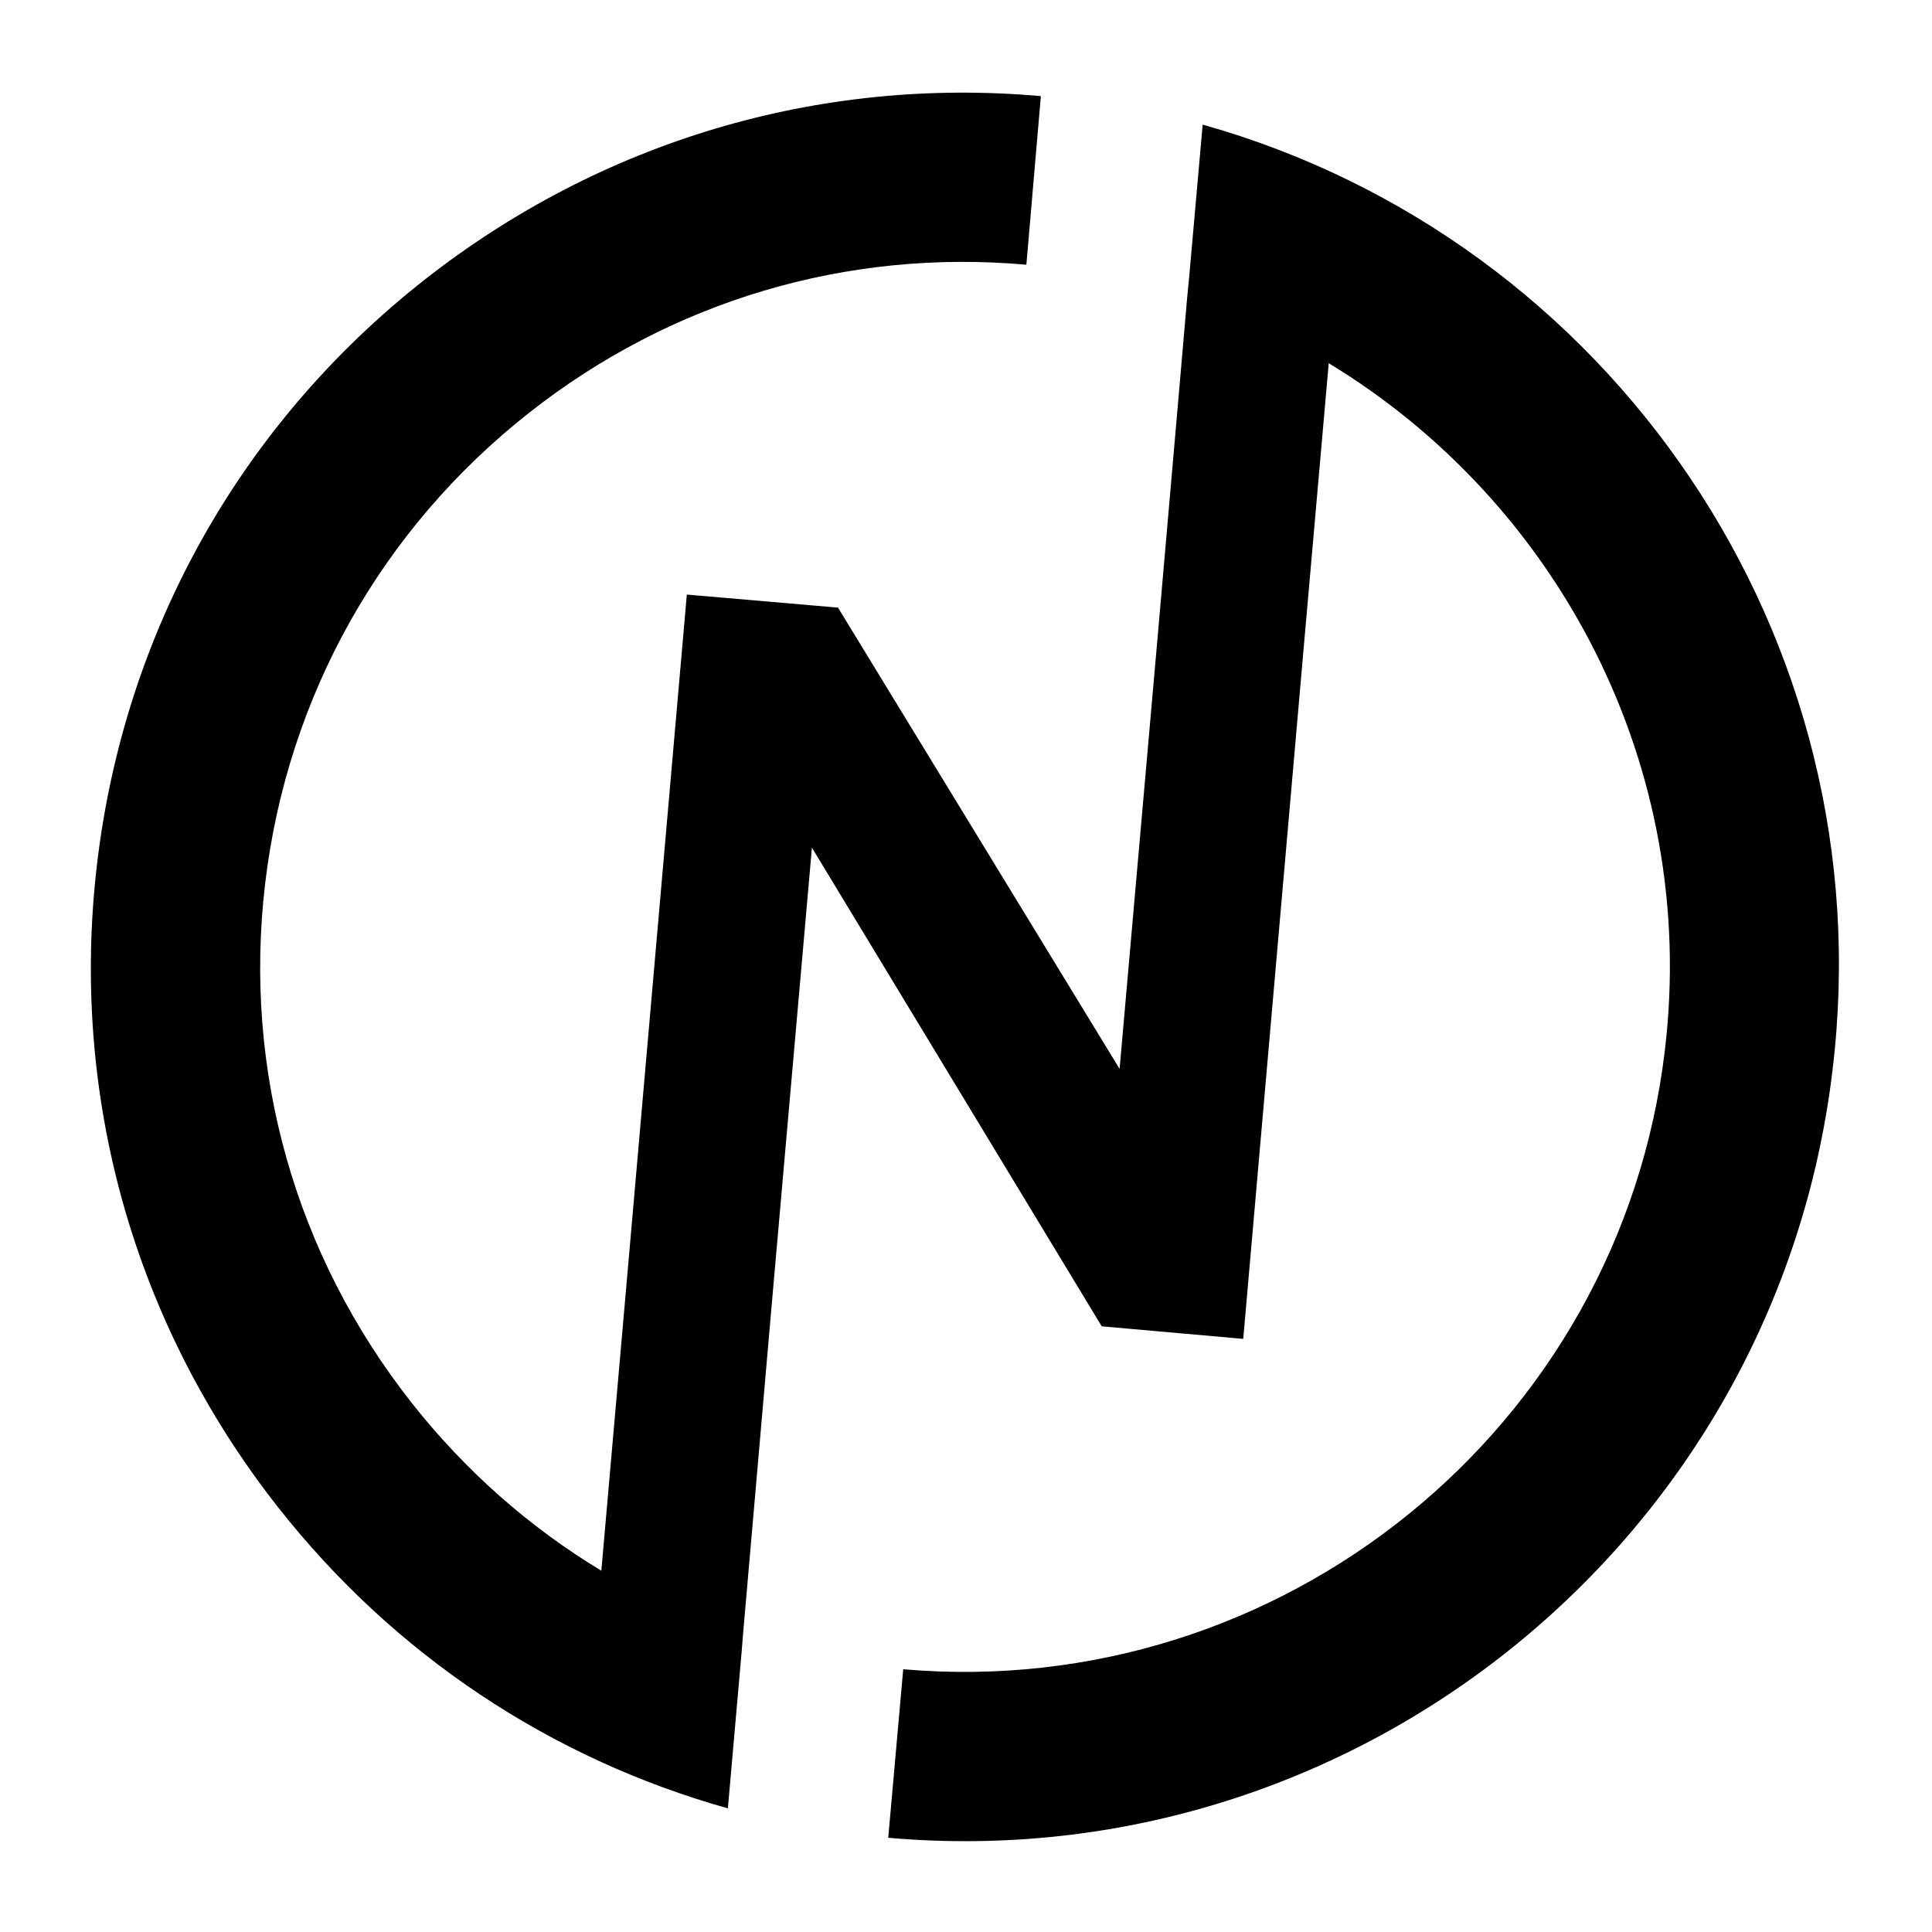 <?xml version="1.0" encoding="utf-8"?>
<!-- Generator: Adobe Illustrator 25.2.3, SVG Export Plug-In . SVG Version: 6.00 Build 0)  -->
<svg version="1.1" id="Layer_1" xmlns="http://www.w3.org/2000/svg" xmlns:xlink="http://www.w3.org/1999/xlink" x="0px" y="0px"
	 viewBox="0 0 400 400" style="enable-background:new 0 0 400 400;" xml:space="preserve">
<path d="M249,25.8l-2.8,31.6l-0.4,4.1c-0.6,6.8-2.1,24.5-6.1,70.1l-7.9,89.7l-58.3-95.5l-31.3-2.7l-12.5,142.9l-5.2,59.2
	c-14.9-9-28.2-20.7-39.3-34.8c-24.1-30.6-34.9-68.8-30.3-107.5s24-73.3,54.6-97.4c29.4-23.2,65.8-34,102.9-30.7c0,0,0.1,0,0.1,0
	l3-34.9c-46.1-4.1-91.2,9.4-127.7,38.1c-38,29.9-62,72.8-67.7,120.8c-5.7,48,7.6,95.3,37.5,133.3c24,30.5,56.4,52,93.1,62.3l2.9-33
	l0.2-2.6l6.1-70.1l8.2-93.2l60,99.1l29.3,2.6l12.5-142.9l5.2-59.1c47.5,28.8,76.6,83.5,69.6,142.2c-9.3,78.4-79.5,135-157.7,128.2
	l-3.1,34.9c0,0,0,0,0.1,0c96.8,8.5,183.8-61.7,195.4-158.9l0,0C390.3,131.8,333.3,49.5,249,25.8z"/>
</svg>
